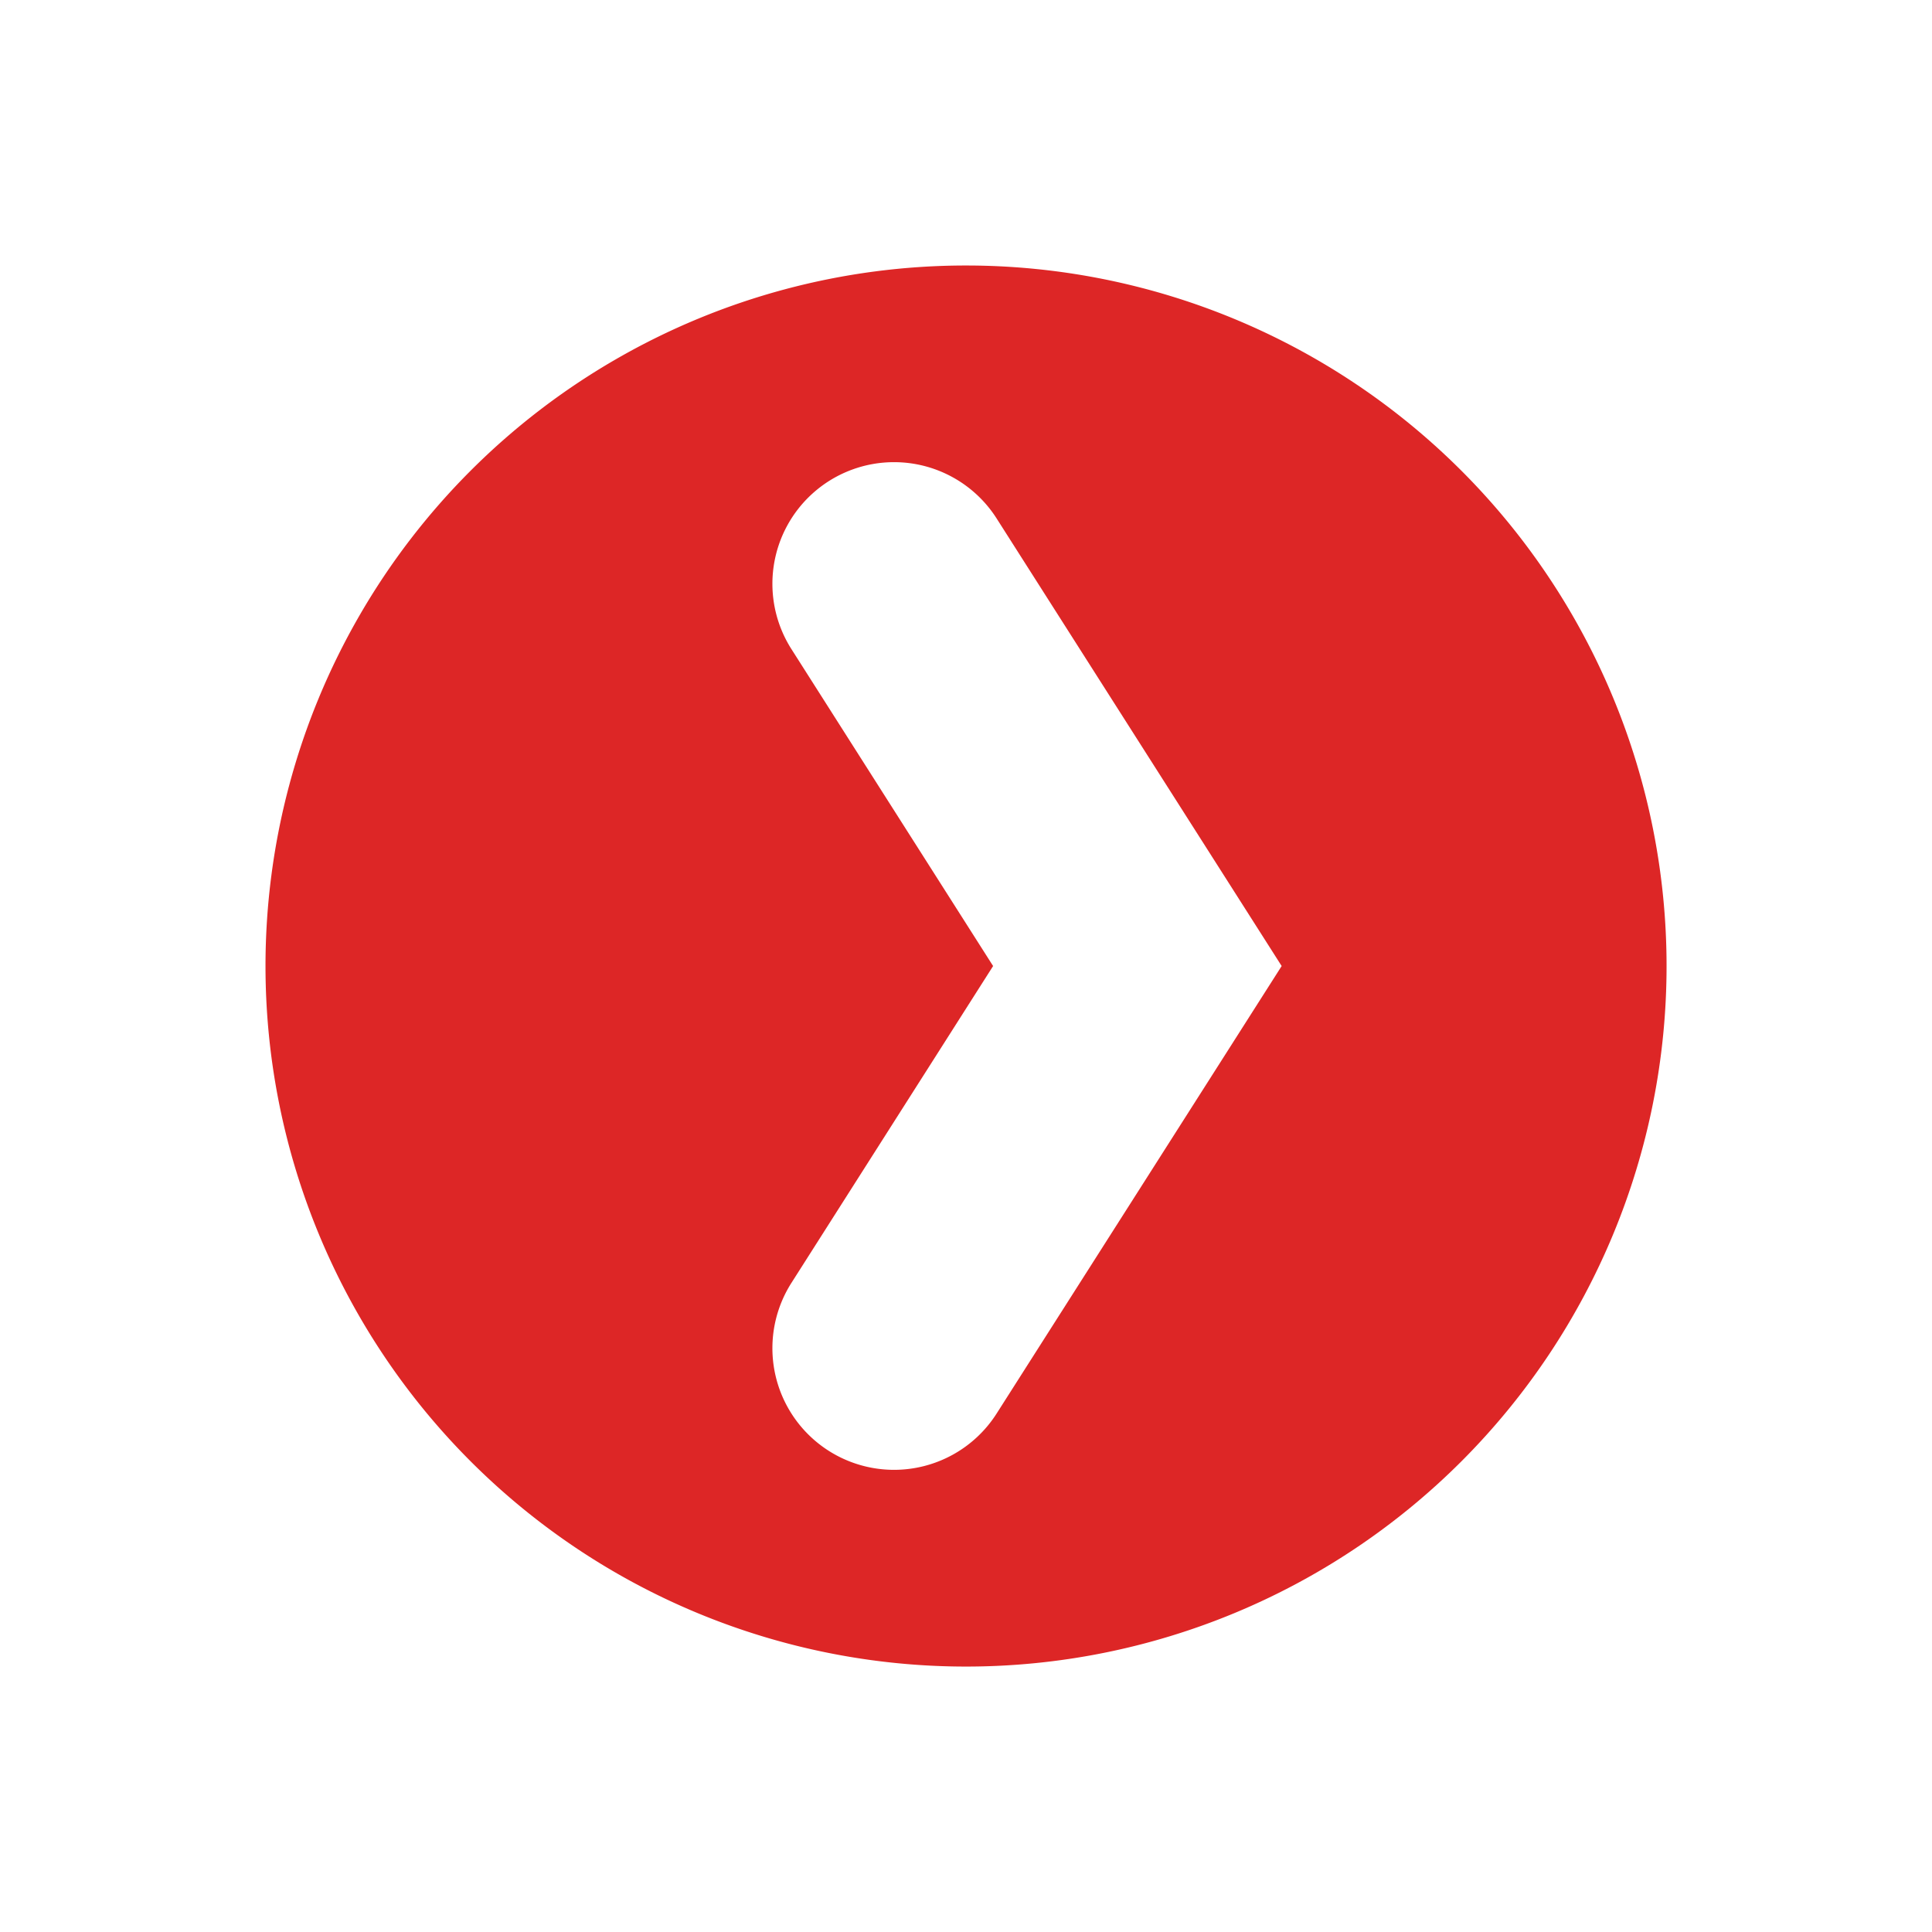<svg id="Layer_1" data-name="Layer 1" xmlns="http://www.w3.org/2000/svg" width="110mm" height="110mm" viewBox="0 0 311.81 311.81">
  <defs>
    <style>
      .cls-1 {
        fill: #dd2626;
      }
    </style>
  </defs>
  <title>PODZEMKA_website_elements</title>
  <path class="cls-1" d="M42.85,155.91A113.06,113.06,0,1,0,155.91,42.85,113.05,113.05,0,0,0,42.85,155.91Zm117.43,0-32.55-51.15a19.63,19.63,0,0,1,16.56-30.17h0a19.63,19.63,0,0,1,16.56,9.09l46,72.23-46,72.22a19.63,19.63,0,0,1-16.56,9.09h0a19.63,19.63,0,0,1-16.56-30.17Z"/>
</svg>

